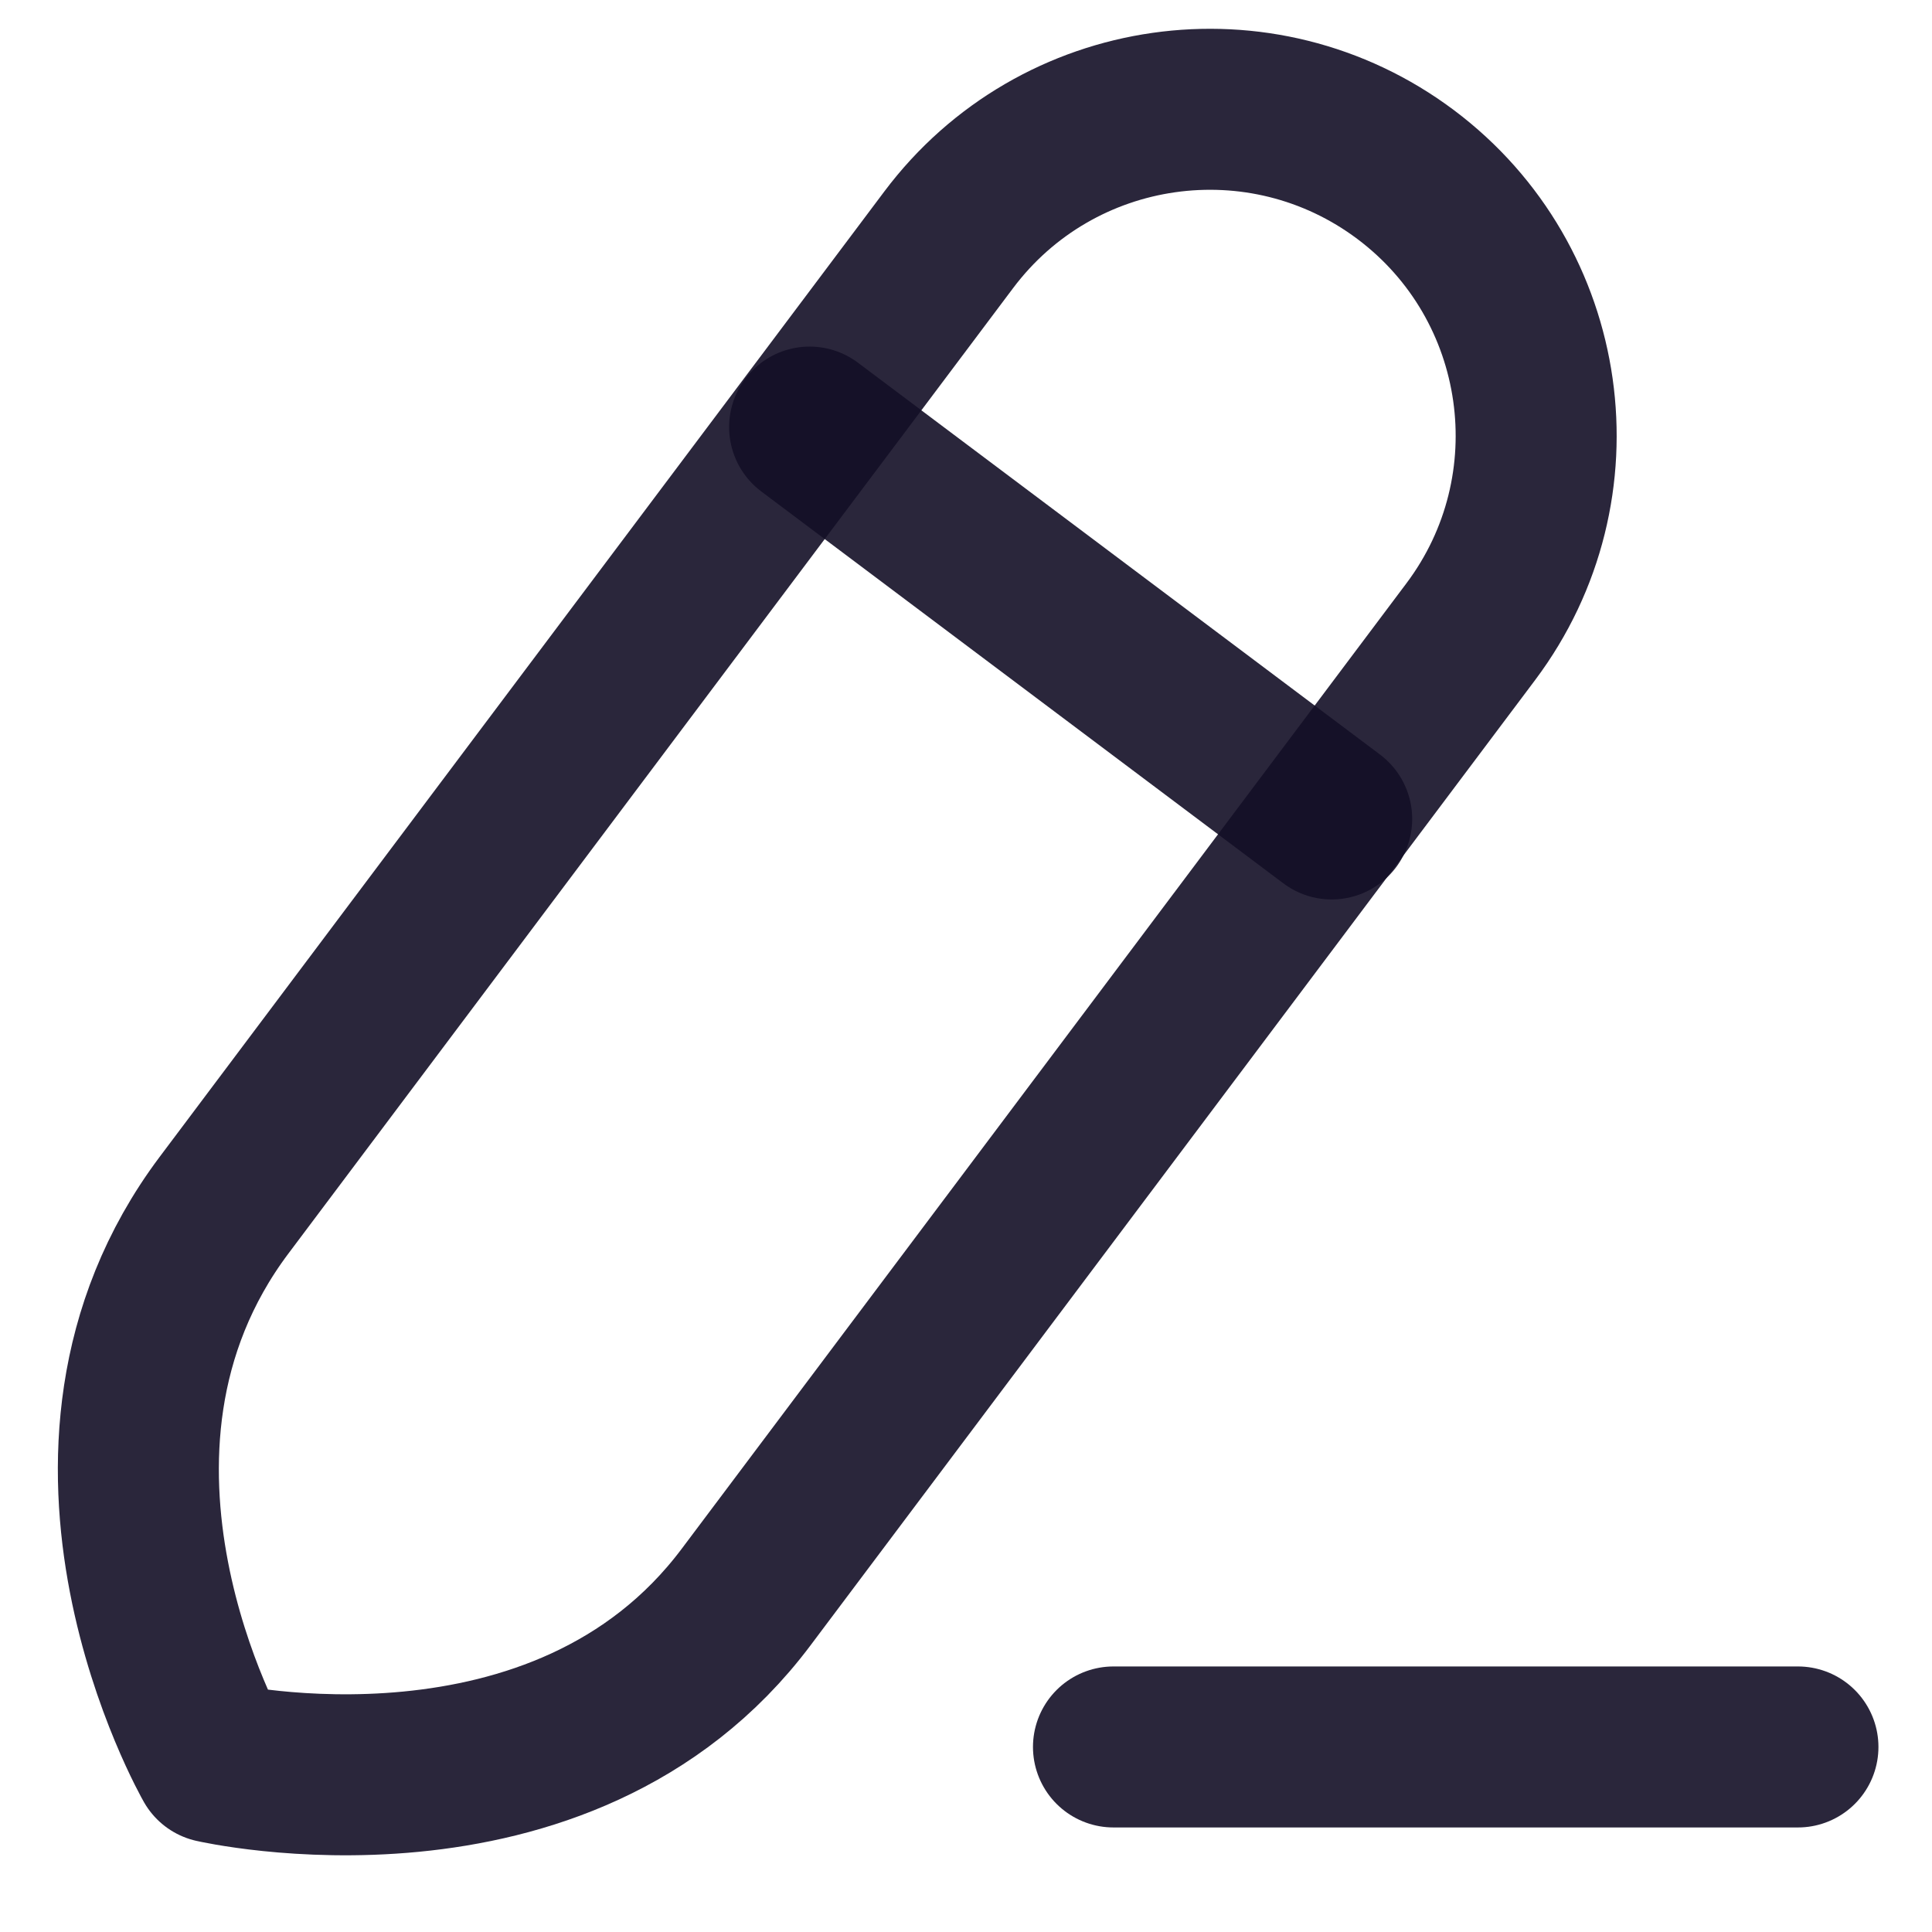 <svg width="18" height="18" viewBox="0 0 18 18" fill="none" xmlns="http://www.w3.org/2000/svg">
<path d="M10.374 16.276H16.751" stroke="#130F26" stroke-opacity="0.9" stroke-width="1.5" stroke-linecap="round" stroke-linejoin="round"/>
<path fill-rule="evenodd" clip-rule="evenodd" d="M13.097 1.627V1.627C11.753 0.619 9.847 0.891 8.839 2.234C8.839 2.234 3.826 8.912 2.087 11.229C0.348 13.547 1.993 16.419 1.993 16.419C1.993 16.419 5.237 17.165 6.951 14.88C8.666 12.596 13.703 5.885 13.703 5.885C14.711 4.542 14.44 2.635 13.097 1.627Z" stroke="#130F26" stroke-opacity="0.9" stroke-width="1.5" stroke-linecap="round" stroke-linejoin="round"/>
<path d="M7.543 3.979L12.407 7.63" stroke="#130F26" stroke-opacity="0.9" stroke-width="1.5" stroke-linecap="round" stroke-linejoin="round"/>
</svg>
